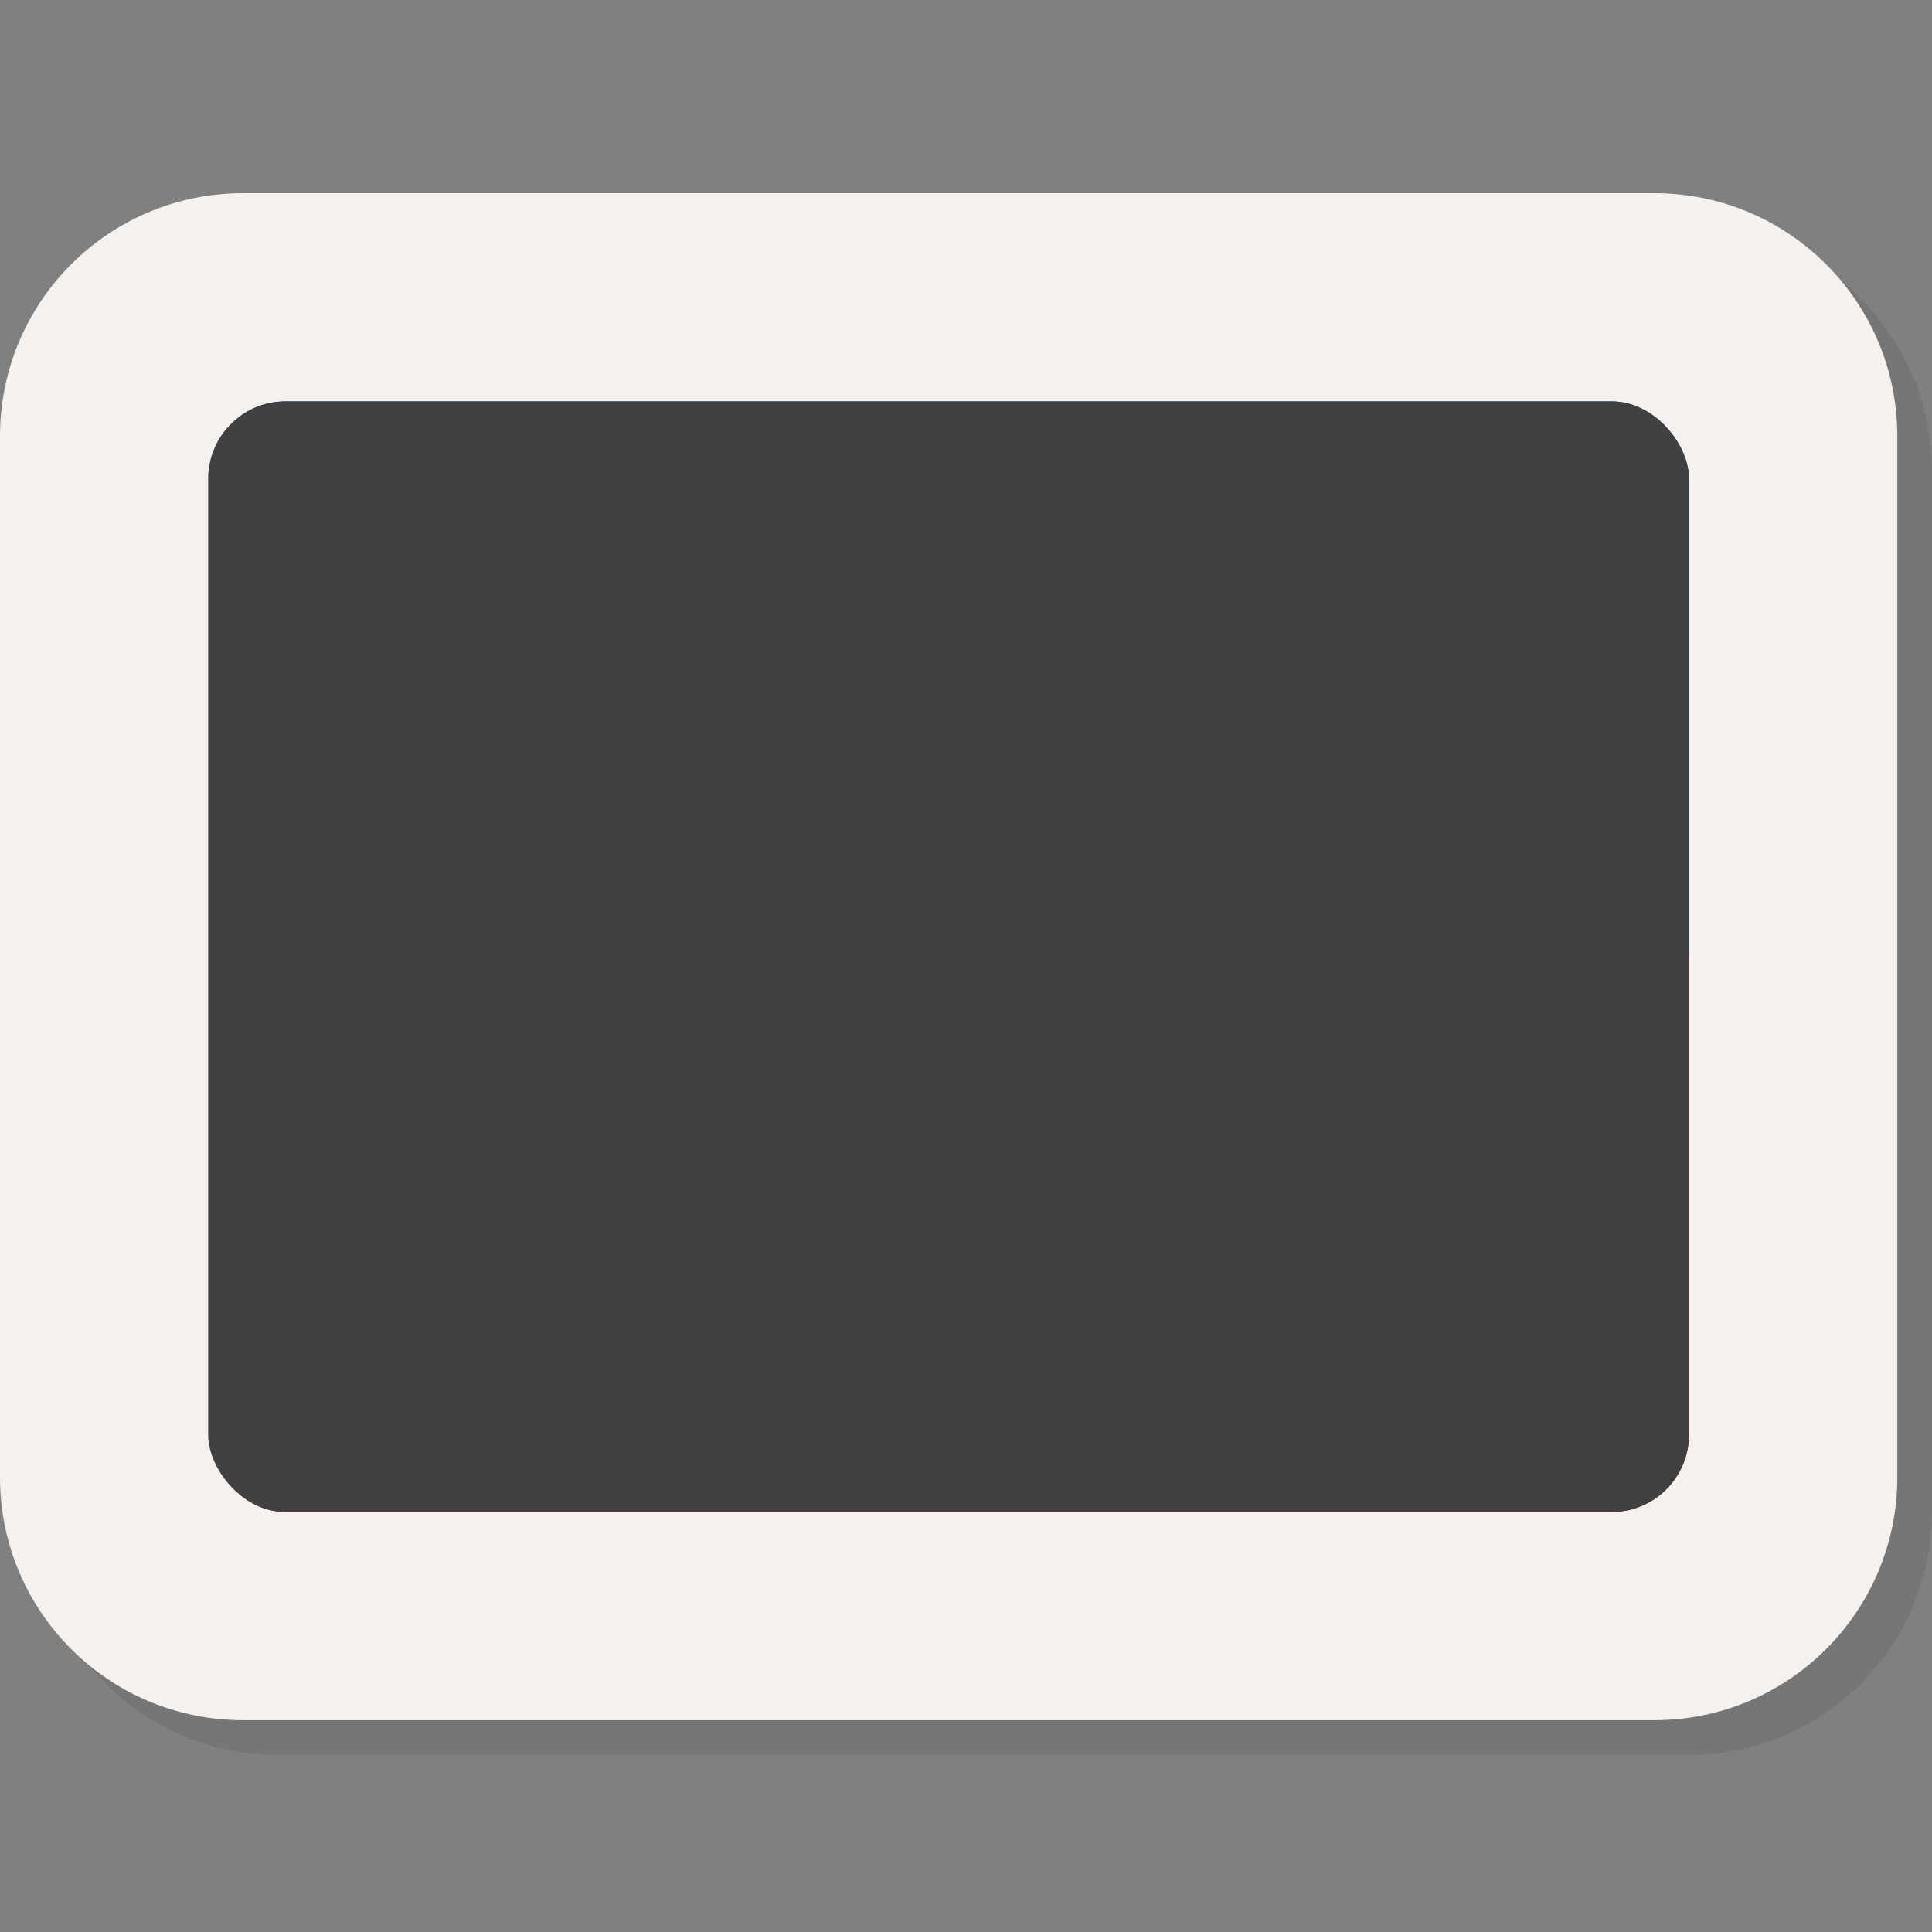 <svg xmlns="http://www.w3.org/2000/svg" width="100" height="100" fill="none" xmlns:v="https://vecta.io/nano"><rect width="100%" height="100%" fill="#808080" stroke="none"/><g clip-path="url(#A)"><path d="M87.426 11.796H14.37c-6.944 0-12.574 5.63-12.574 12.574v53.889c0 6.945 5.63 12.574 12.574 12.574h73.056c6.945 0 12.574-5.63 12.574-12.574V24.37c0-6.944-5.63-12.574-12.574-12.574z" fill="#605f5e" fill-opacity=".3"/><path d="M85.63 10H12.574C5.63 10 0 15.63 0 22.574v53.889c0 6.945 5.63 12.574 12.574 12.574H85.63c6.945 0 12.574-5.63 12.574-12.574V22.574C98.204 15.63 92.574 10 85.63 10z" fill="#f5f1ee"/><g clip-path="url(#B)"><g clip-path="url(#C)"><path d="M10.778 20.778h76.648v28.741H10.778V20.778z" fill="#0038a8"/><path d="M10.778 49.519h76.648v28.741H10.778V49.519z" fill="#ce1126"/><path d="M60.559 49.519L10.778 78.259V20.778" fill="#fff"/><g fill="#fcd116"><path d="M14.087 26.431a.2.2 0 0 1 .329-.188l1.272 1.121 1.481-.821a.2.2 0 0 1 .281.253l-.66 1.562 1.252 1.162a.2.2 0 0 1-.153.346l-1.698-.143-.725 1.539a.2.2 0 0 1-.376-.04l-.385-1.655-1.688-.215a.2.2 0 0 1-.079-.369l1.468-.901-.32-1.652zm38.317 20.517a.2.2 0 0 1 .359.116l.036 1.7 1.612.564a.2.2 0 0 1-.001.378l-1.611.555-.036 1.703a.2.2 0 0 1-.359.117l-1.03-1.353-1.631.493a.2.2 0 0 1-.222-.305l.967-1.397-.967-1.397a.2.2 0 0 1 .222-.305l1.631.493 1.03-1.361zM15.102 67.819a.2.2 0 0 1 .376-.039l.713 1.534 1.701-.143a.2.2 0 0 1 .153.345l-1.244 1.163.662 1.566a.2.2 0 0 1-.28.253l-1.484-.813-1.289 1.11a.2.2 0 0 1-.327-.189l.322-1.675-1.458-.876a.2.2 0 0 1 .078-.37l1.691-.215.384-1.65z"/><path fill-rule="evenodd" d="M24.867 42.133C24.52 40.542 25.569 39 27 39s2.48 1.542 2.133 3.133l-.448 2.055a6.02 6.02 0 0 1 1.233.511l1.136-1.77c.88-1.371 2.712-1.719 3.724-.707s.664 2.844-.707 3.724l-1.77 1.136a6.02 6.02 0 0 1 .511 1.233l2.055-.448C36.458 47.52 38 48.569 38 50s-1.542 2.48-3.133 2.133l-2.055-.448a6.01 6.01 0 0 1-.511 1.233l1.77 1.136c1.371.88 1.719 2.712.707 3.724s-2.844.664-3.724-.707l-1.136-1.77a6.02 6.02 0 0 1-1.233.511l.448 2.055C29.48 59.458 28.431 61 27 61s-2.48-1.542-2.133-3.133l.448-2.055a6.01 6.01 0 0 1-1.233-.511l-1.137 1.77c-.88 1.371-2.712 1.718-3.724.707s-.664-2.844.707-3.724l1.77-1.136a6.01 6.01 0 0 1-.511-1.233l-2.055.448C17.542 52.48 16 51.431 16 50s1.542-2.48 3.133-2.133l2.055.448a6.01 6.01 0 0 1 .511-1.233l-1.77-1.136c-1.371-.88-1.718-2.712-.707-3.724s2.844-.664 3.724.707l1.137 1.77a6.02 6.02 0 0 1 1.233-.511l-.448-2.055z"/></g></g><g style="mix-blend-mode:screen"><path fill="#414141" d="M10.778 20.778h76.648v57.482H10.778z"/></g></g></g><defs><clipPath id="A"><path fill="#fff" d="M0 0h100v100H0z"/></clipPath><clipPath id="B"><rect x="10.778" y="20.778" width="76.642" height="57.482" rx="4" fill="#fff"/></clipPath><clipPath id="C"><rect x="10.778" y="20.778" width="76.642" height="57.482" rx="1.796" fill="#fff"/></clipPath></defs></svg>